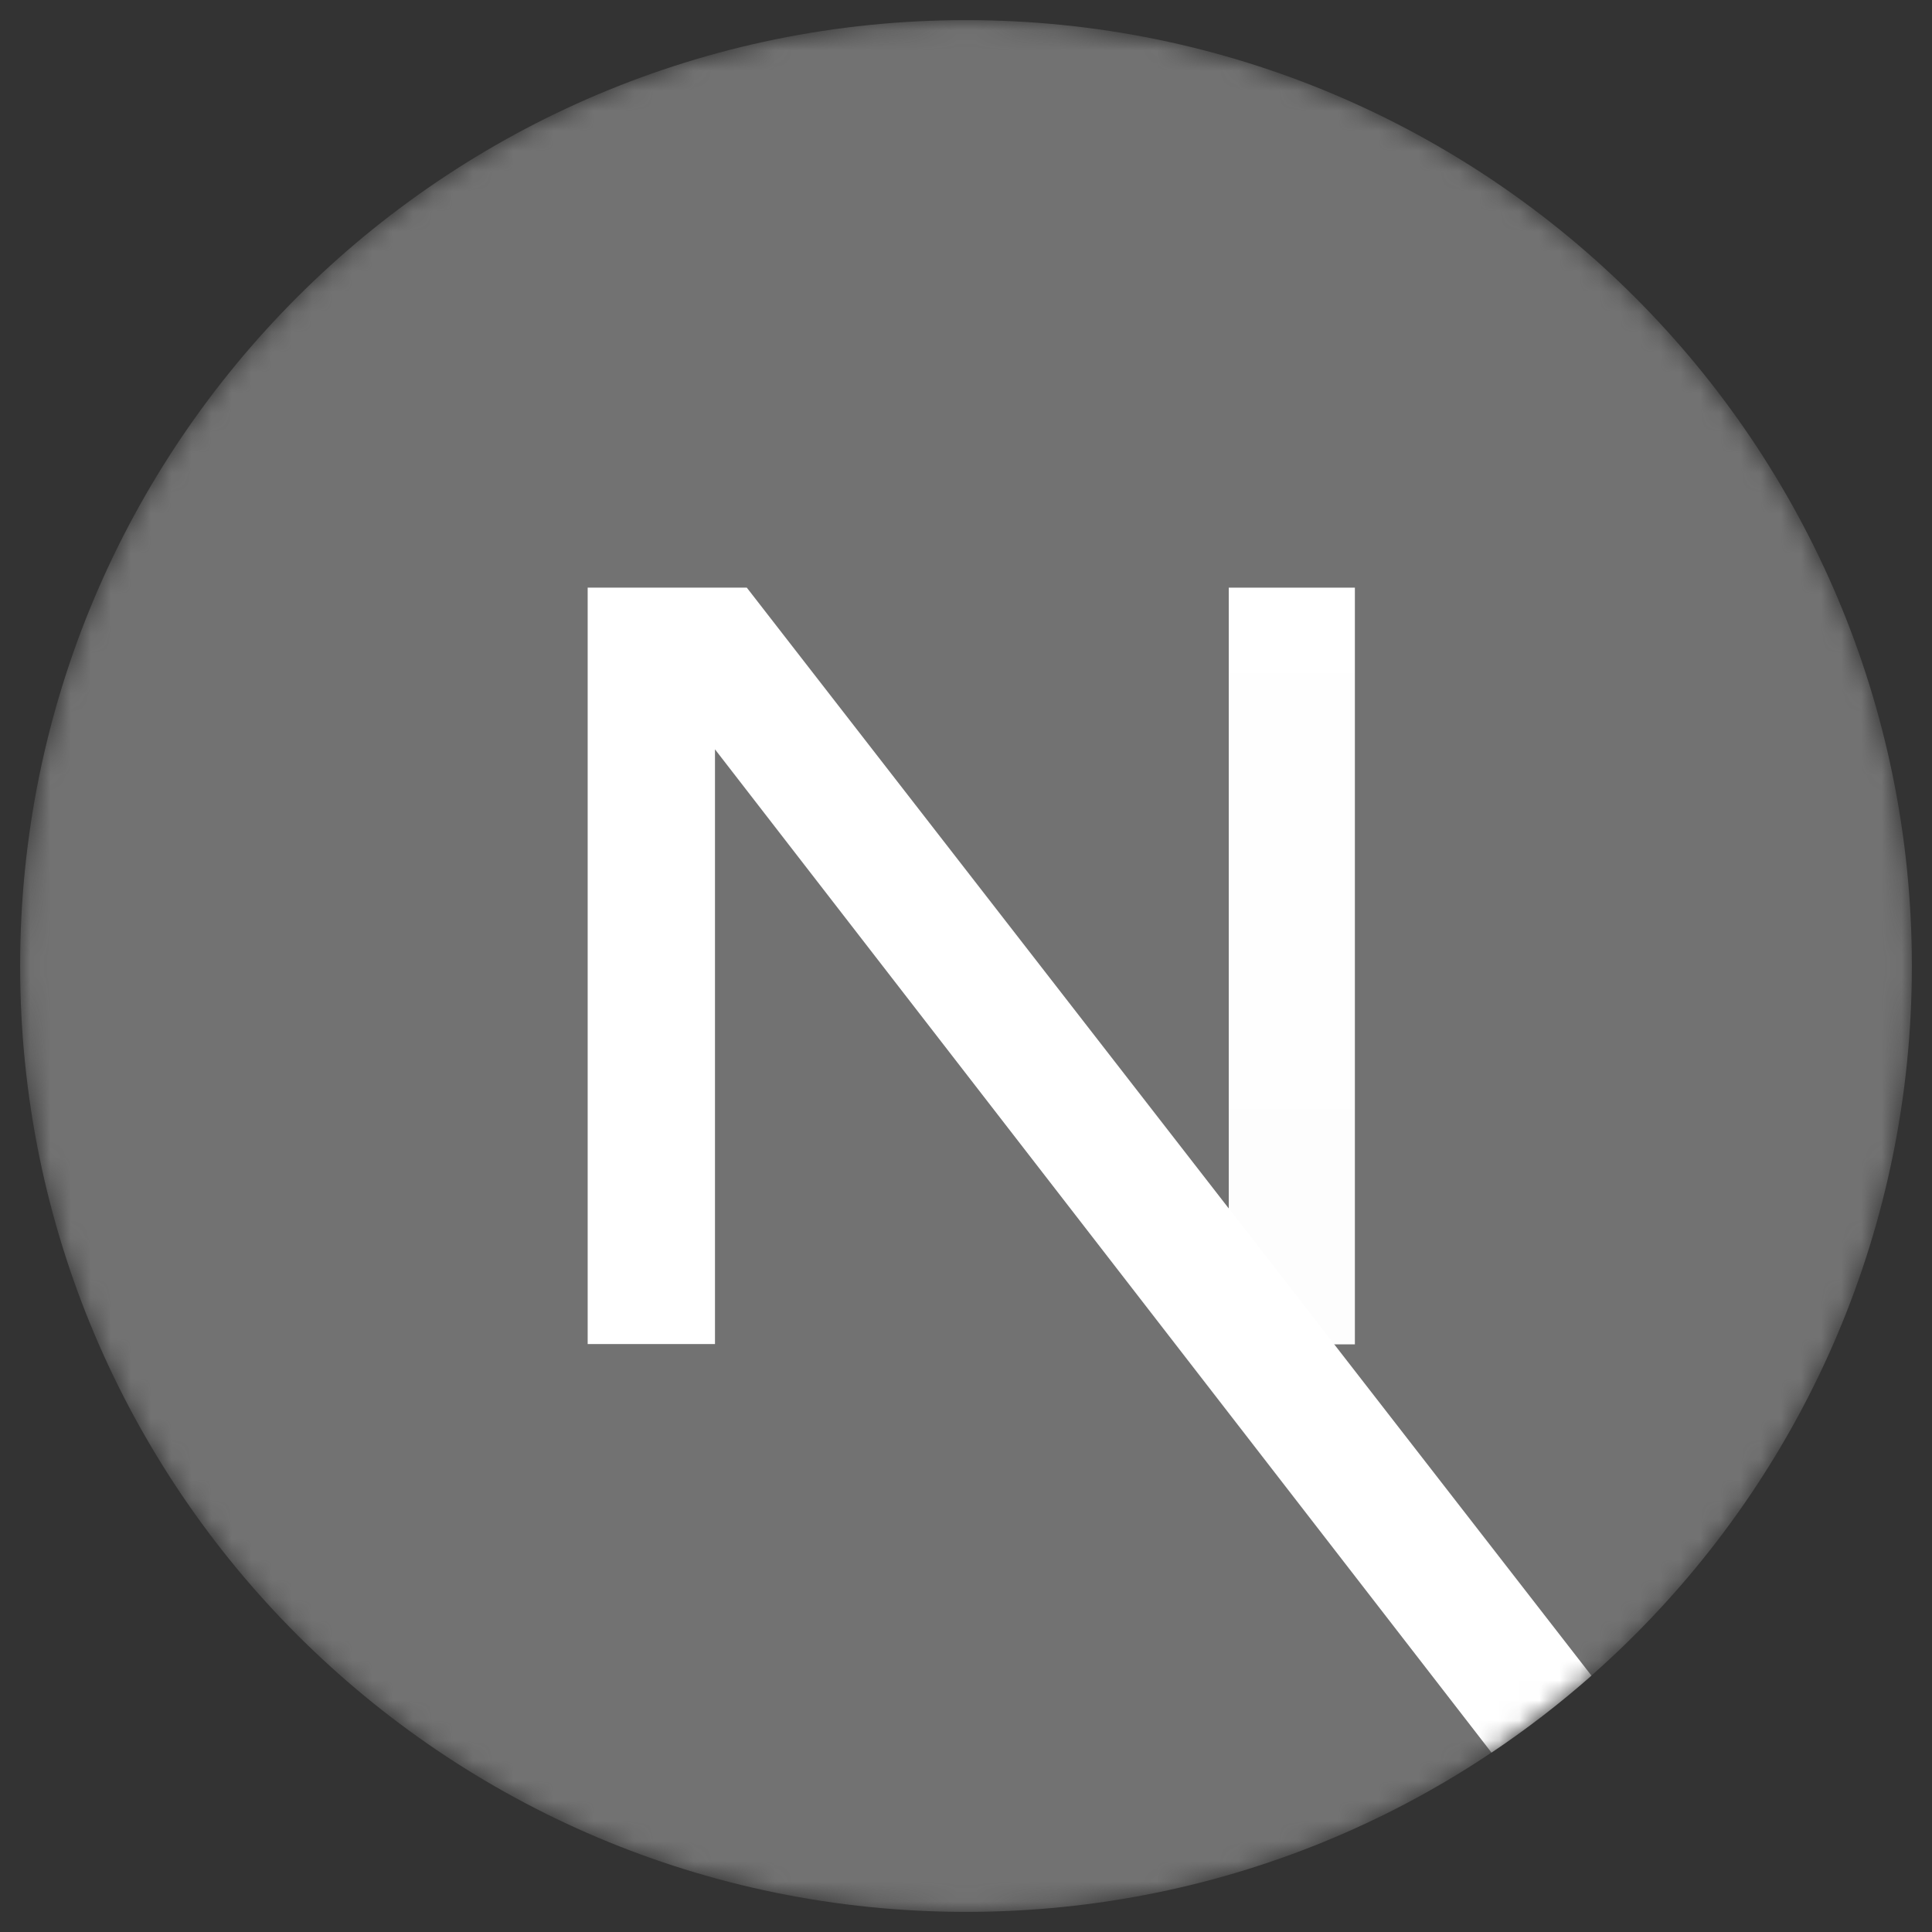 <svg xmlns="http://www.w3.org/2000/svg" fill="none" viewBox="0 0 96 96" id="Nextjs-Icon--Streamline-Svg-Logos"><rect x="0" y="0" width="96" height="96" fill="#333333" stroke="none"/><desc>Nextjs Icon Streamline Icon: https://streamlinehq.com</desc><mask id="a" width="94" height="94" x="1" y="1" maskUnits="userSpaceOnUse" style="mask-type:luminance"><path fill="#ffffff" d="M48 95c25.957 0 47-21.043 47-47S73.957 1 48 1 1 22.043 1 48s21.043 47 47 47Z"></path></mask><g mask="url(#a)"><path fill="#727272" d="M48 95c25.957 0 47-21.043 47-47S73.957 1 48 1 1 22.043 1 48s21.043 47 47 47Z"></path><path fill="url(#b)" d="M79.077 83.26 37.108 29.2h-7.907v37.584h6.326V37.234l38.585 49.852c1.741-1.165 3.4-2.444 4.966-3.825Z"></path><path fill="url(#c)" d="M67.323 29.2h-6.267v37.6h6.267V29.2Z"></path></g><defs><linearGradient id="b" x1="2803.95" x2="4469.55" y1="3293.09" y2="5357.5" gradientUnits="userSpaceOnUse"><stop stop-color="#fff"></stop><stop offset="1" stop-color="#fff" stop-opacity="0"></stop></linearGradient><linearGradient id="c" x1="374.389" x2="363.893" y1="29.2" y2="2790.41" gradientUnits="userSpaceOnUse"><stop stop-color="#fff"></stop><stop offset="1" stop-color="#fff" stop-opacity="0"></stop></linearGradient></defs></svg>